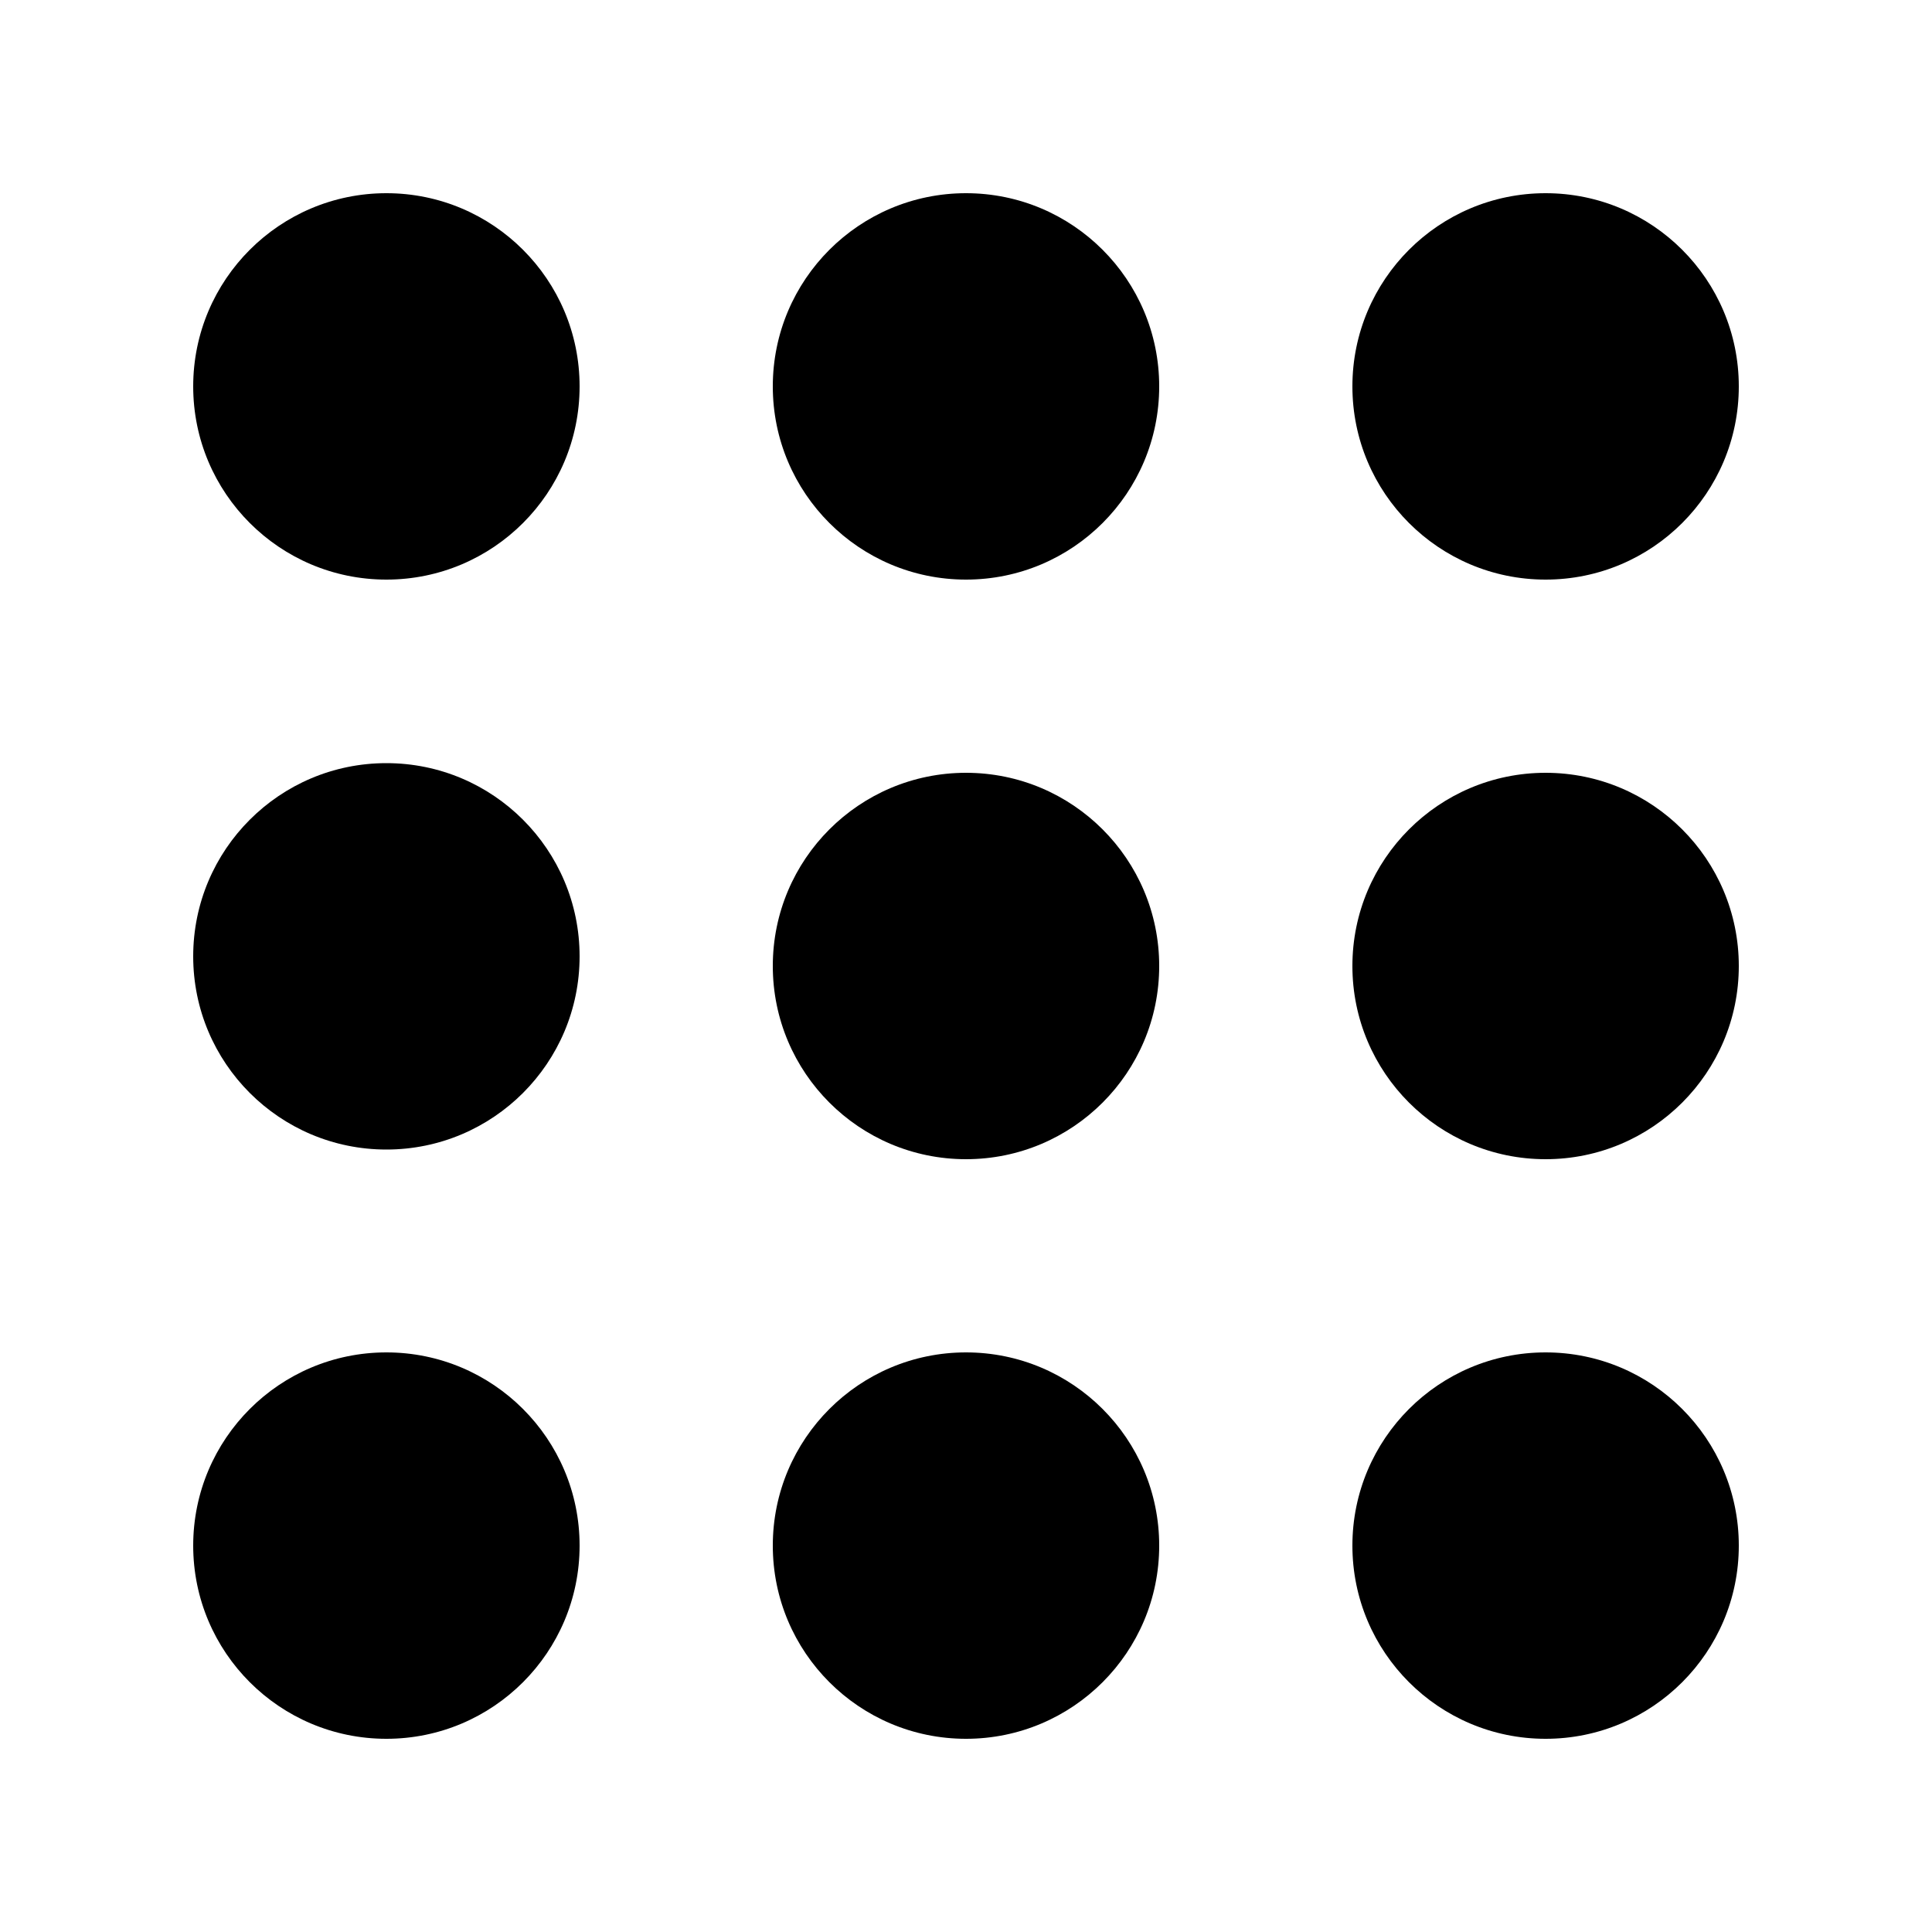 <svg xmlns="http://www.w3.org/2000/svg" viewBox="0 0 100 100">
<circle cx="50" cy="50" r="10"/>
<circle cx="80" cy="20" r="10"/>
<circle cx="80" cy="50" r="10"/>
<circle cx="80" cy="80" r="10"/>
<circle cx="50" cy="80" r="10"/>
<circle cx="20" cy="80" r="10"/>
<circle cx="20" cy="49.5" r="10"/>
<circle cx="20" cy="20" r="10"/>
<circle cx="50" cy="20" r="10"/>
</svg>
